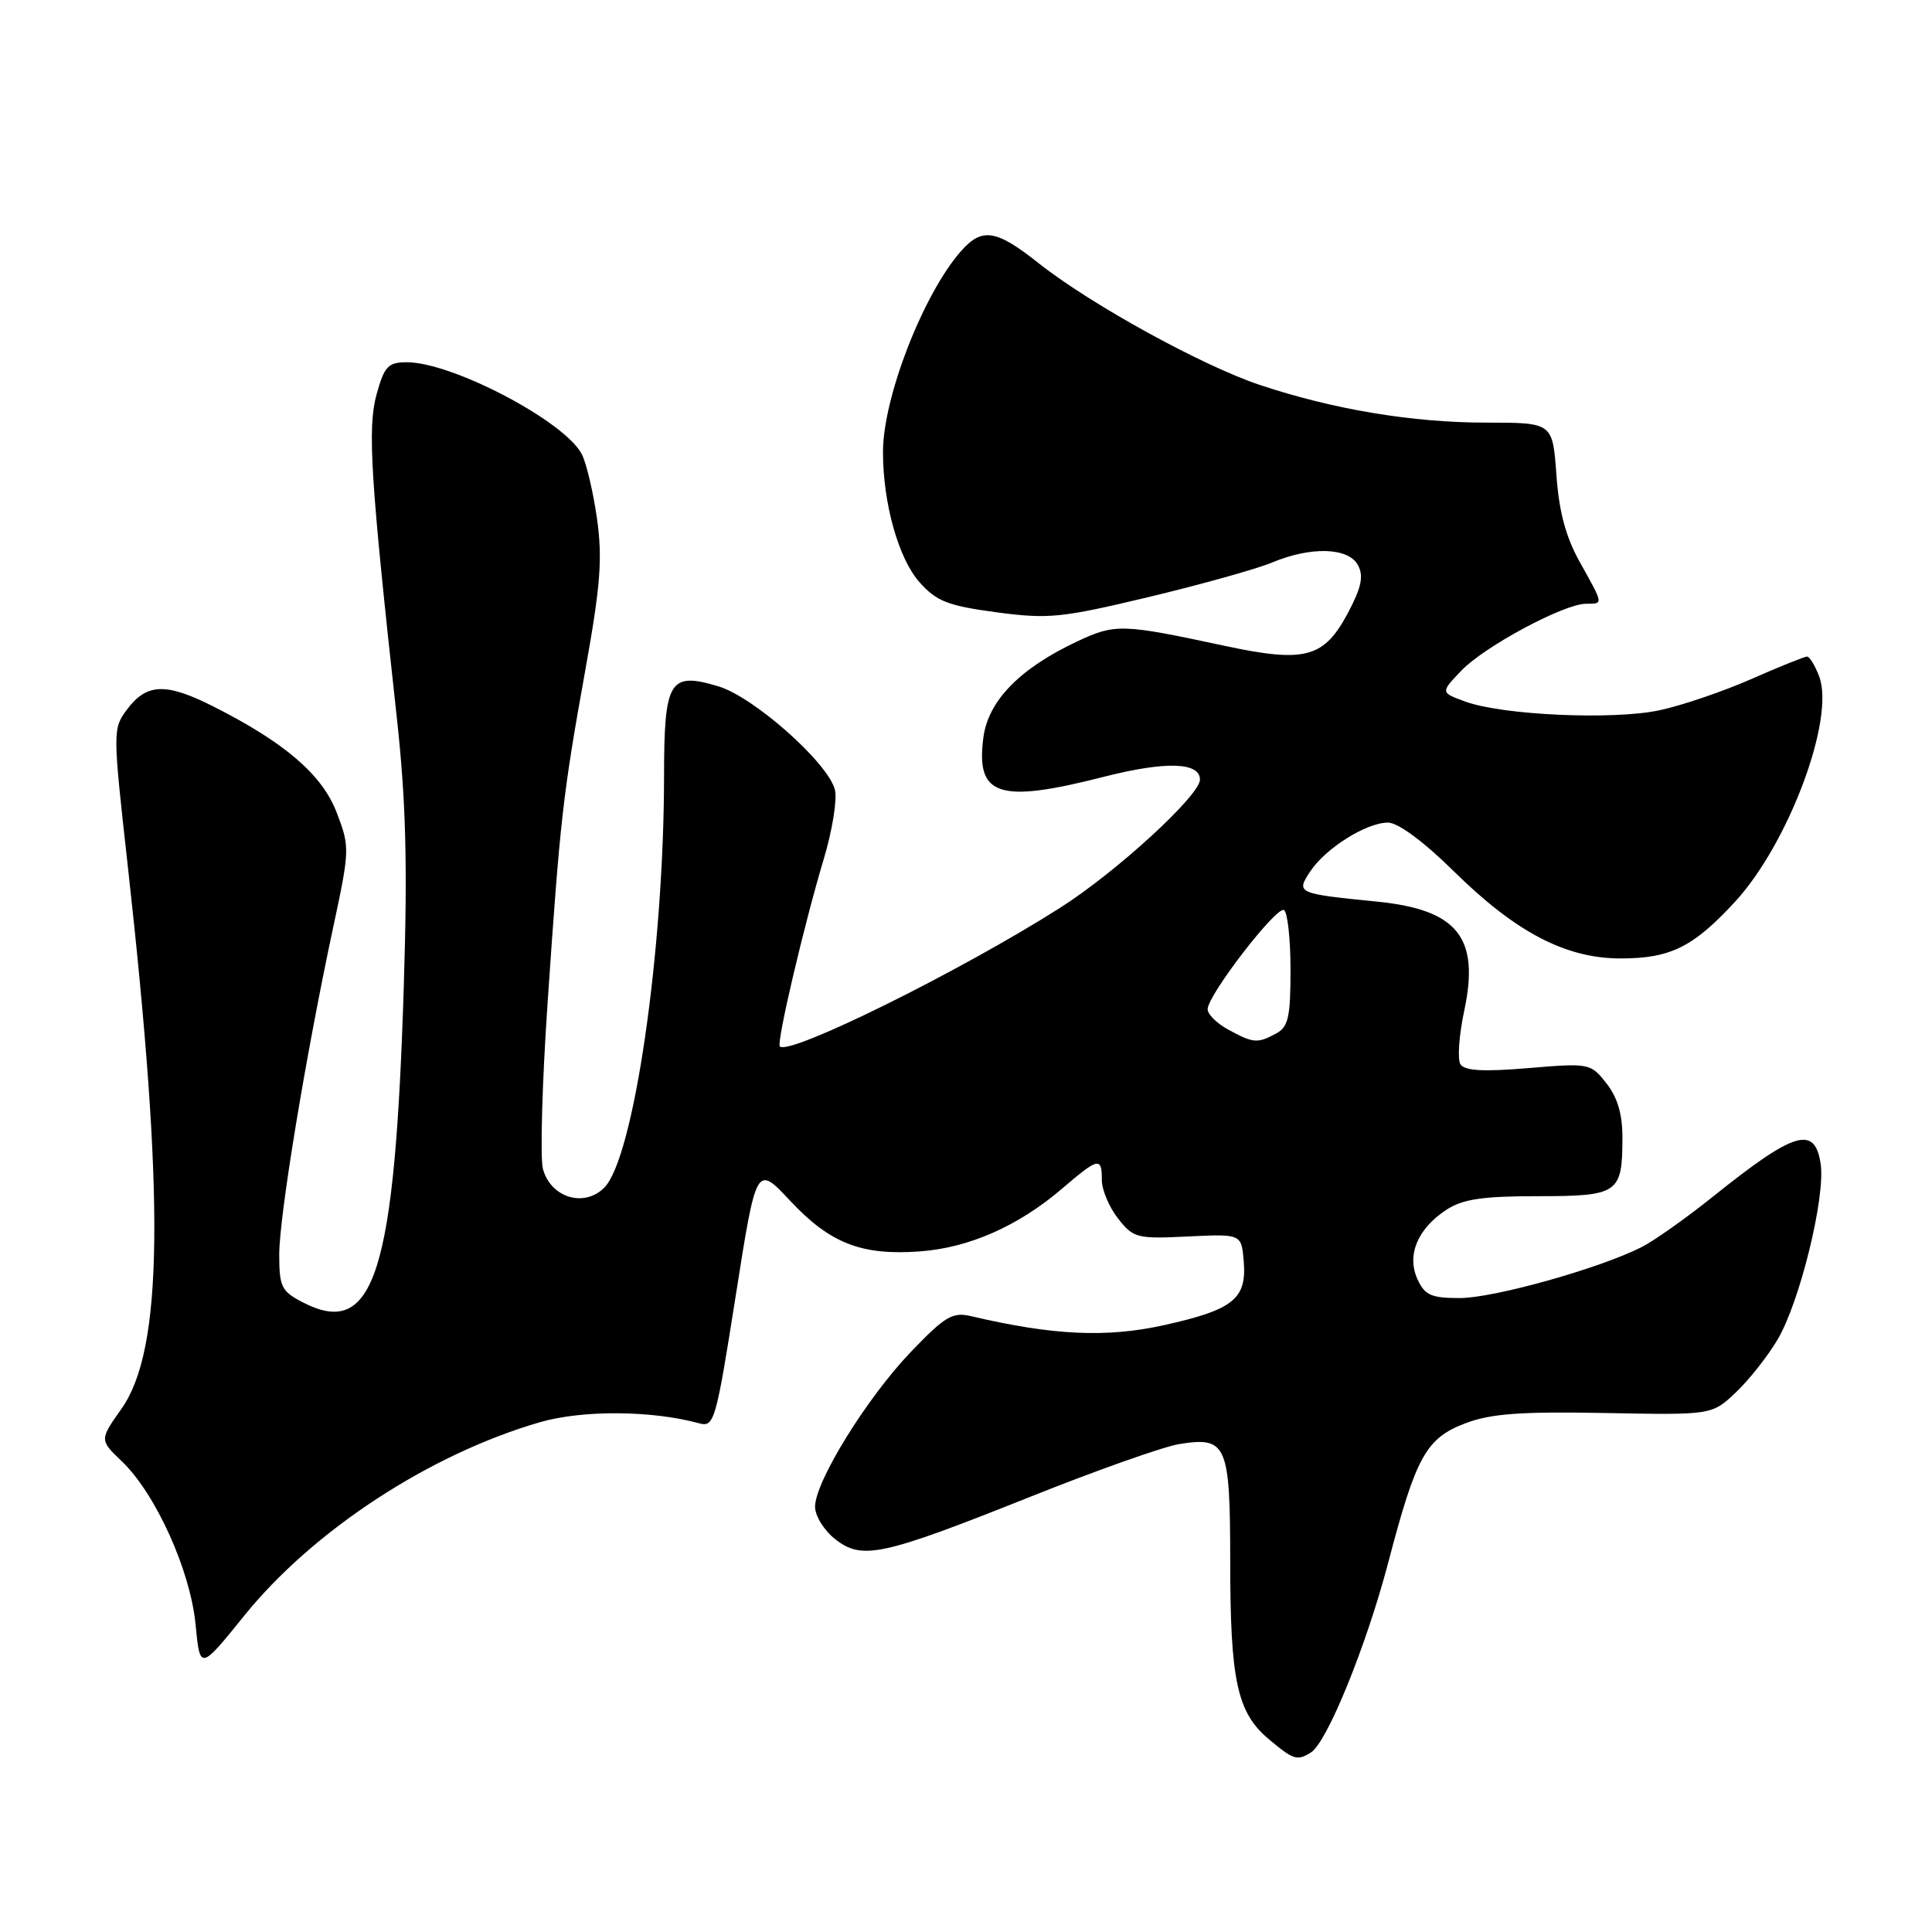 <?xml version="1.0" encoding="UTF-8" standalone="no"?>
<!DOCTYPE svg PUBLIC "-//W3C//DTD SVG 1.1//EN" "http://www.w3.org/Graphics/SVG/1.1/DTD/svg11.dtd" >
<svg xmlns="http://www.w3.org/2000/svg" xmlns:xlink="http://www.w3.org/1999/xlink" version="1.1" viewBox="0 0 256 256">
 <g >
 <path fill="currentColor"
d=" M 173.72 232.20 C 175.86 230.84 181.05 218.07 183.94 207.08 C 187.65 192.92 188.96 190.56 194.23 188.57 C 197.57 187.31 201.58 187.02 212.67 187.23 C 226.84 187.50 226.84 187.50 230.01 184.50 C 231.75 182.85 234.25 179.69 235.55 177.48 C 238.49 172.50 241.89 158.62 241.25 154.25 C 240.49 149.07 237.80 149.88 227.00 158.54 C 223.43 161.40 219.15 164.43 217.50 165.26 C 211.90 168.09 197.92 172.00 193.43 172.00 C 189.63 172.00 188.79 171.62 187.82 169.50 C 186.37 166.31 187.83 162.81 191.66 160.30 C 193.82 158.89 196.44 158.50 203.74 158.50 C 214.42 158.50 214.96 158.13 214.98 150.88 C 215.00 147.67 214.35 145.45 212.87 143.56 C 210.76 140.88 210.62 140.85 202.49 141.53 C 196.52 142.03 194.05 141.89 193.51 141.01 C 193.10 140.35 193.33 137.14 194.03 133.87 C 196.08 124.22 193.13 120.54 182.48 119.47 C 171.86 118.41 171.72 118.35 173.59 115.50 C 175.61 112.42 181.04 109.00 183.91 109.00 C 185.25 109.00 188.63 111.50 192.65 115.46 C 200.85 123.54 207.47 127.00 214.75 127.00 C 221.33 127.00 224.37 125.49 229.89 119.50 C 236.99 111.80 243.18 95.23 241.05 89.63 C 240.50 88.18 239.78 87.00 239.44 87.00 C 239.11 87.00 235.77 88.34 232.03 89.99 C 228.29 91.63 222.83 93.49 219.91 94.11 C 213.79 95.43 199.12 94.77 194.18 92.97 C 190.86 91.76 190.86 91.76 193.65 88.85 C 196.71 85.65 207.25 80.00 210.16 80.00 C 212.48 80.00 212.50 80.15 209.36 74.53 C 207.47 71.15 206.58 67.83 206.23 62.90 C 205.73 56.00 205.73 56.00 196.95 56.00 C 187.16 56.00 176.76 54.27 167.00 51.03 C 159.33 48.48 144.51 40.33 137.62 34.87 C 132.00 30.41 130.13 30.12 127.36 33.25 C 122.35 38.92 117.00 52.66 117.00 59.88 C 117.00 66.71 119.06 74.03 121.85 77.16 C 124.11 79.69 125.61 80.27 132.03 81.13 C 138.93 82.05 140.62 81.88 152.21 79.11 C 159.17 77.44 166.52 75.39 168.55 74.54 C 173.72 72.38 178.68 72.53 179.94 74.89 C 180.71 76.32 180.40 77.83 178.65 81.14 C 175.44 87.21 172.97 87.87 162.19 85.56 C 148.70 82.66 147.76 82.63 142.76 84.98 C 135.12 88.57 130.94 92.85 130.30 97.74 C 129.28 105.49 132.34 106.49 146.26 102.93 C 154.42 100.85 159.00 100.98 159.00 103.30 C 159.00 105.39 147.96 115.52 140.50 120.27 C 127.28 128.68 104.58 139.91 103.33 138.66 C 102.86 138.20 106.55 122.48 109.18 113.73 C 110.29 110.01 110.95 105.92 110.63 104.65 C 109.73 101.08 99.89 92.35 95.18 90.94 C 88.69 88.99 88.00 90.14 87.99 102.87 C 87.97 125.98 83.98 153.47 80.06 157.38 C 77.39 160.05 72.96 158.69 71.94 154.88 C 71.56 153.43 71.83 143.53 72.56 132.88 C 74.23 108.40 74.56 105.48 77.55 88.83 C 79.58 77.54 79.85 74.02 79.10 68.68 C 78.59 65.12 77.68 61.28 77.07 60.14 C 74.74 55.77 59.91 48.00 53.91 48.00 C 51.43 48.00 50.93 48.53 49.90 52.25 C 48.67 56.71 49.09 63.34 52.57 95.00 C 53.79 106.12 54.01 114.40 53.51 130.50 C 52.33 168.85 49.58 177.46 40.11 172.56 C 37.29 171.10 37.00 170.50 37.00 166.22 C 37.01 161.11 40.51 139.88 44.14 122.92 C 46.35 112.61 46.36 112.23 44.63 107.71 C 42.70 102.64 37.74 98.38 28.17 93.56 C 21.94 90.43 19.41 90.54 16.80 94.05 C 14.94 96.56 14.94 96.92 16.91 114.55 C 21.86 158.93 21.64 178.80 16.11 186.65 C 13.18 190.80 13.18 190.80 16.15 193.64 C 20.63 197.93 25.21 208.07 25.91 215.21 C 26.50 221.35 26.50 221.35 32.36 214.09 C 41.47 202.81 56.91 192.70 71.51 188.46 C 77.14 186.82 86.33 186.87 92.62 188.59 C 94.64 189.14 94.85 188.41 97.48 171.74 C 100.22 154.32 100.22 154.32 104.70 159.11 C 109.98 164.75 114.13 166.38 121.87 165.82 C 128.41 165.34 134.92 162.47 140.73 157.50 C 145.57 153.36 146.00 153.26 146.00 156.37 C 146.00 157.67 146.97 159.96 148.15 161.46 C 150.18 164.05 150.66 164.17 157.40 163.84 C 164.50 163.50 164.50 163.50 164.80 167.13 C 165.22 172.10 163.42 173.55 154.28 175.58 C 146.65 177.28 139.52 176.95 128.68 174.40 C 126.21 173.82 125.23 174.40 120.68 179.15 C 114.86 185.23 108.00 196.32 108.00 199.65 C 108.00 200.86 109.19 202.79 110.66 203.94 C 114.23 206.75 116.82 206.19 136.50 198.34 C 145.30 194.82 154.19 191.68 156.24 191.35 C 162.56 190.33 163.00 191.35 163.01 206.87 C 163.01 222.71 163.92 226.92 168.11 230.44 C 171.41 233.21 171.88 233.36 173.72 232.20 Z  M 162.75 136.43 C 161.24 135.61 160.01 134.39 160.02 133.72 C 160.04 131.83 169.18 119.99 170.14 120.59 C 170.61 120.88 171.00 124.45 171.00 128.52 C 171.00 134.82 170.71 136.08 169.07 136.96 C 166.60 138.28 166.09 138.24 162.75 136.43 Z "/>
</g>
</svg>